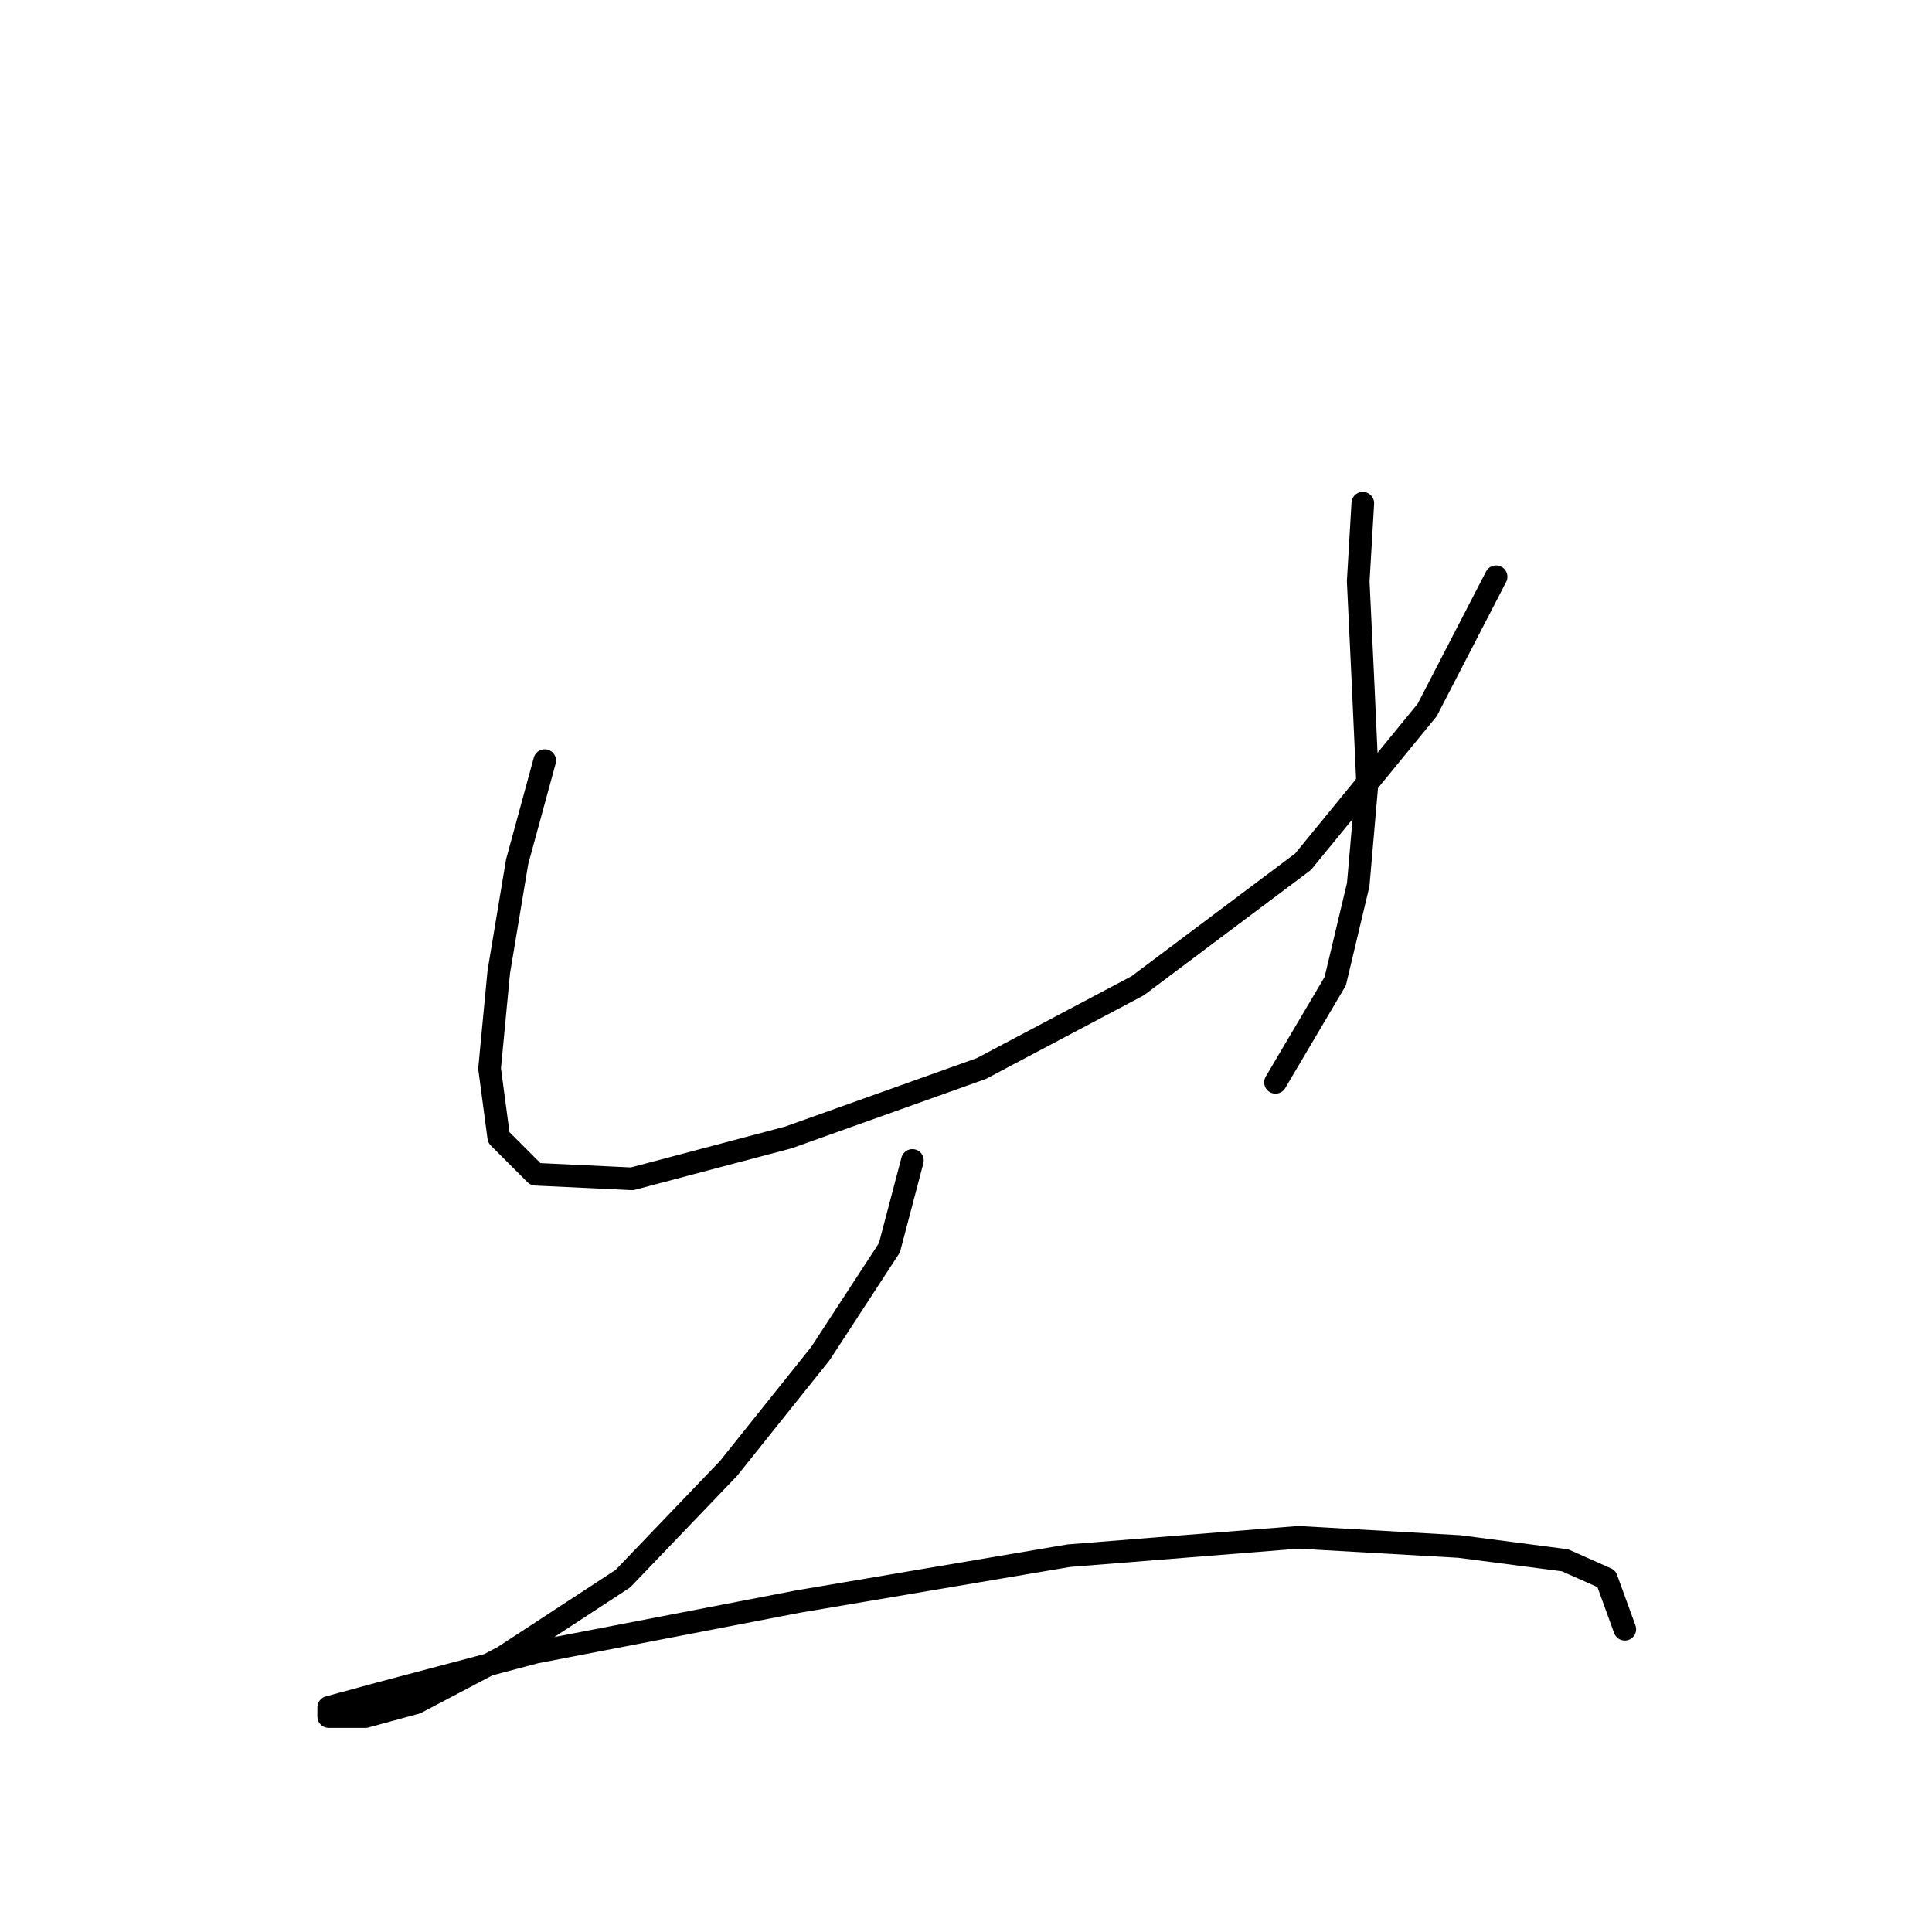 <?xml version="1.0" standalone="no"?>
    <svg width="256" height="256" xmlns="http://www.w3.org/2000/svg" version="1.1">
    <polyline stroke="black" stroke-width="3" stroke-linecap="round" fill="transparent" stroke-linejoin="round" points="72.178 100.782 68.524 114.18 66.088 128.796 64.87 141.585 66.088 150.72 70.96 155.592 83.749 156.201 104.455 150.72 130.033 141.585 150.739 130.623 172.663 114.18 189.105 94.083 198.24 76.422 198.24 76.422 " />
        <polyline stroke="black" stroke-width="3" stroke-linecap="round" fill="transparent" stroke-linejoin="round" points="180.58 66.678 179.971 77.031 180.58 89.82 181.189 103.218 179.971 117.225 176.926 130.014 169.009 143.412 169.009 143.412 " />
        <polyline stroke="black" stroke-width="3" stroke-linecap="round" fill="transparent" stroke-linejoin="round" points="120.898 153.765 117.853 165.336 108.718 179.343 96.538 194.567 82.531 209.183 66.697 219.536 55.126 225.626 48.427 227.453 43.555 227.453 43.555 226.235 50.254 224.408 70.96 218.927 105.673 212.228 141.604 206.138 172.054 203.702 193.368 204.92 207.375 206.747 212.856 209.183 215.292 215.882 215.292 215.882 " />
        </svg>